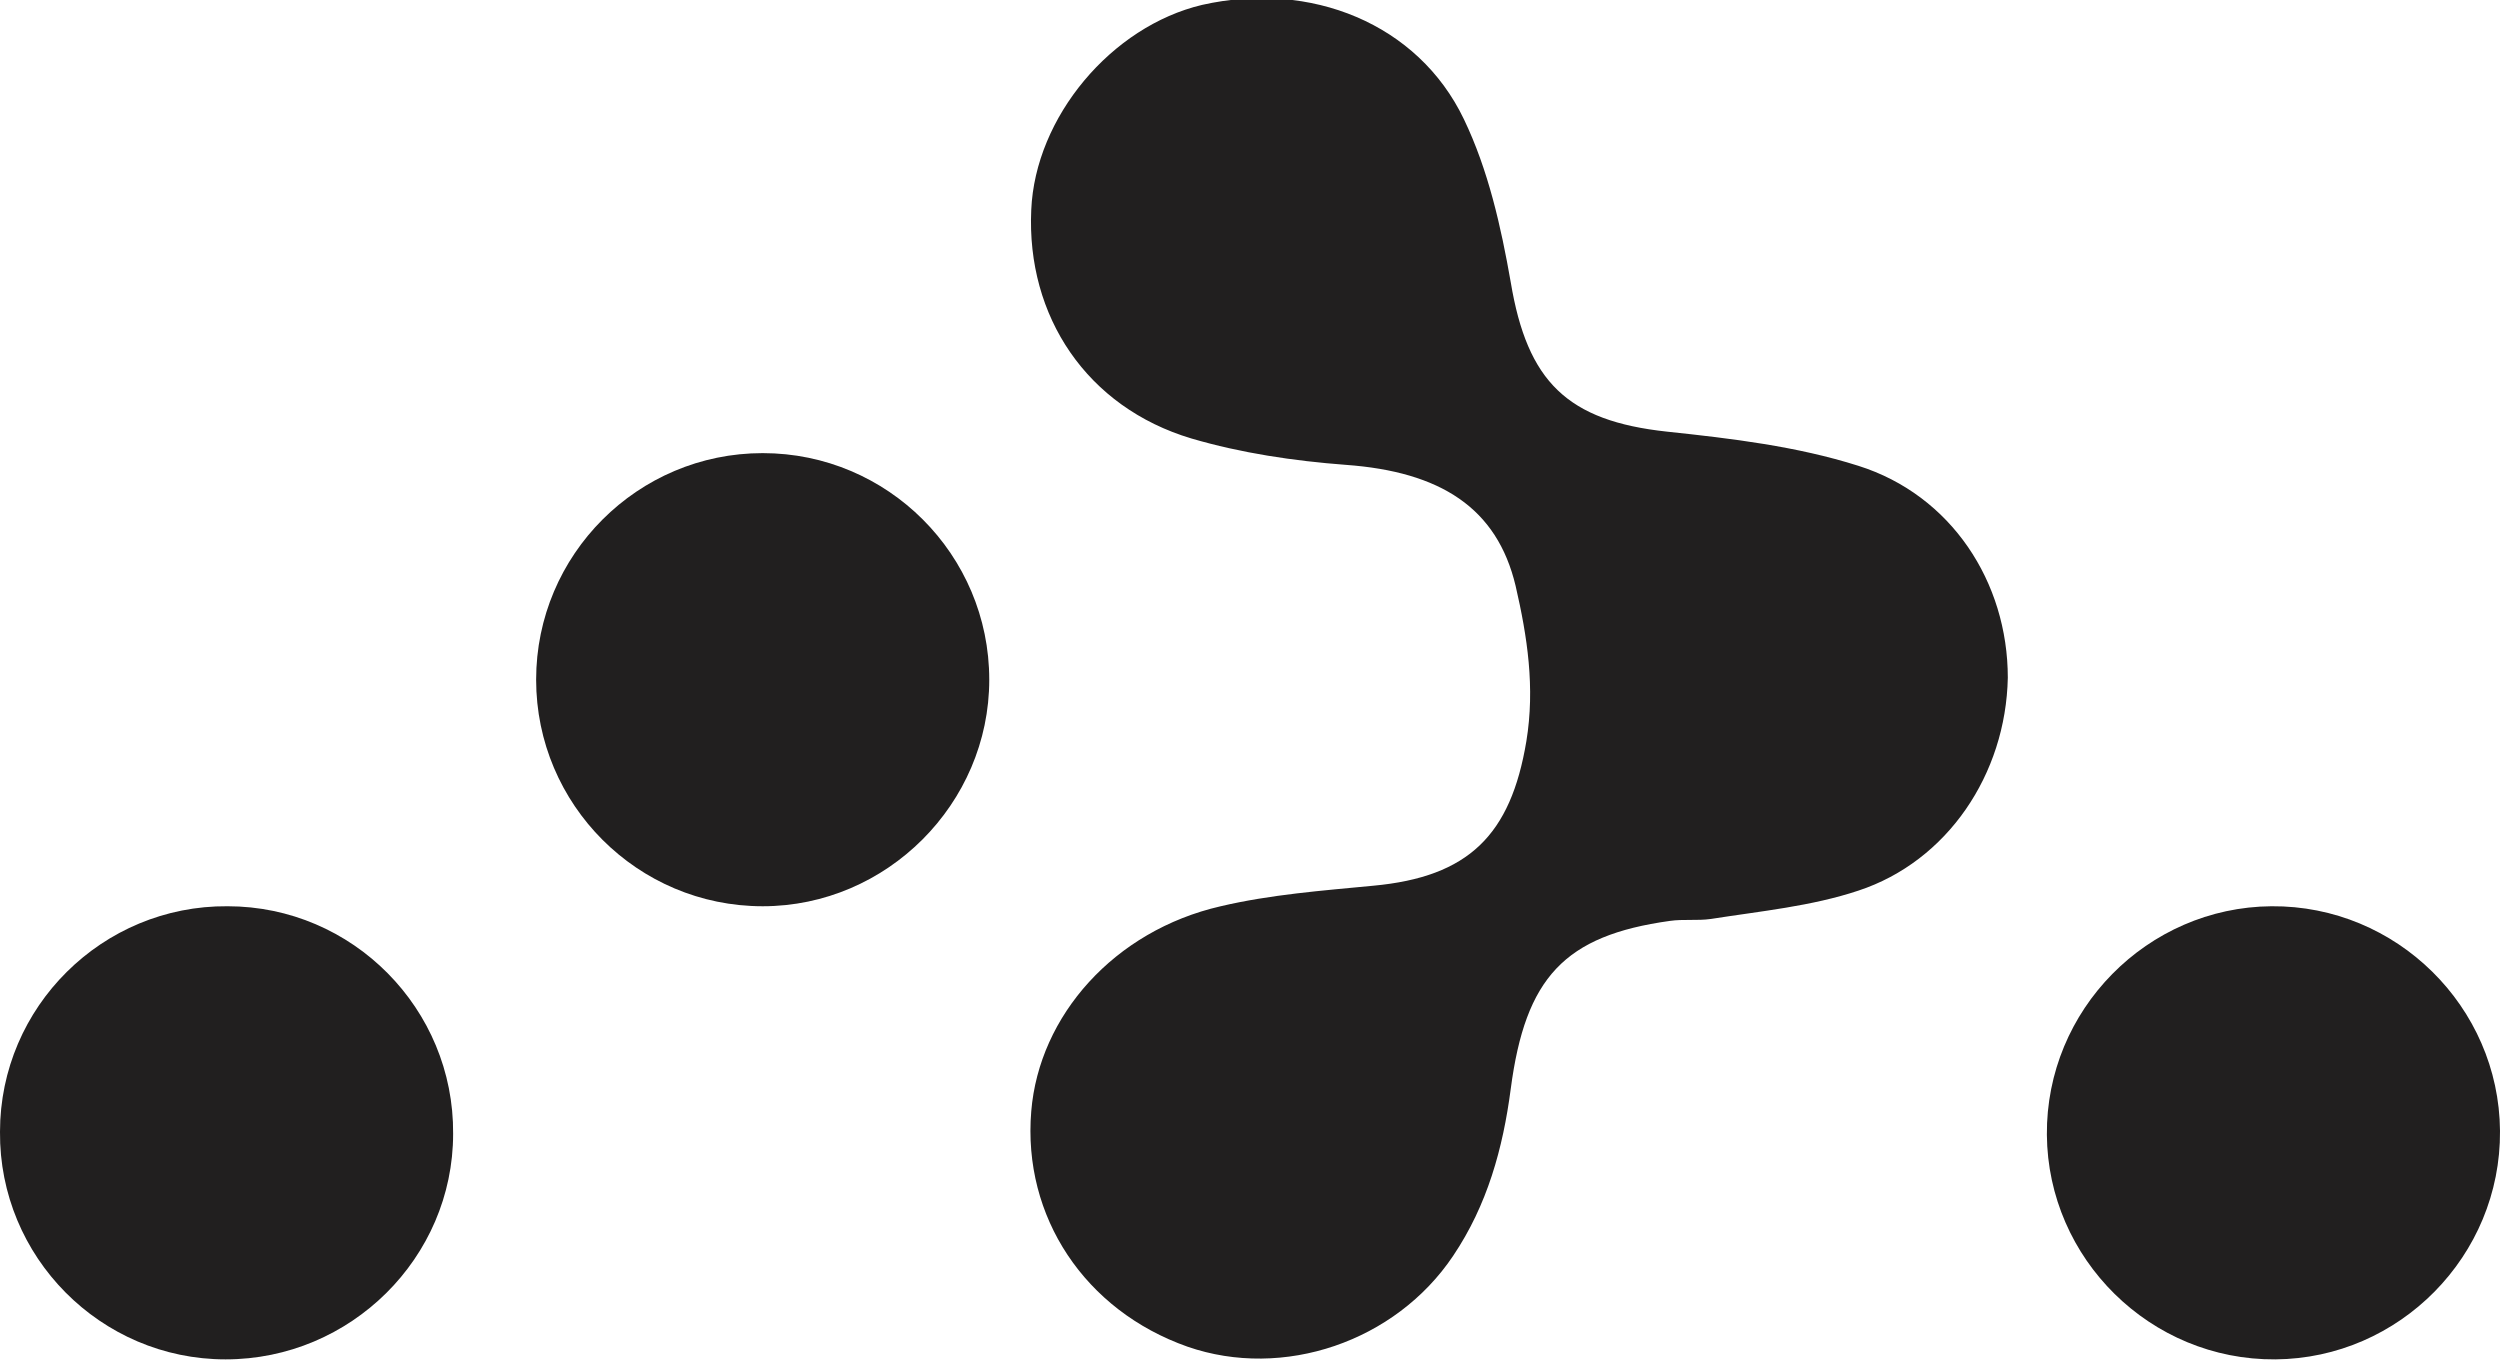 <?xml version="1.0" encoding="utf-8"?>
<!-- Generator: Adobe Illustrator 19.0.0, SVG Export Plug-In . SVG Version: 6.00 Build 0)  -->
<svg version="1.1" id="Layer_1" xmlns="http://www.w3.org/2000/svg" xmlns:xlink="http://www.w3.org/1999/xlink" x="0px" y="0px"
	 viewBox="-78 299 256 140" style="enable-background:new -78 299 256 140;" xml:space="preserve">
<style type="text/css">
	.st0{fill:#211F1F;}
</style>
<g>
	<path class="st0" d="M112.3,390.2c-4.8,1.6-10,2.1-15.1,2.9c-1.4,0.2-2.8,0-4.2,0.2c-10.8,1.5-14.8,5.8-16.3,17.2
		c-0.8,6.1-2.4,11.9-5.9,17.1c-5.9,8.8-17.4,12.7-27.2,9.3c-10.5-3.7-16.9-13.3-16-24.1c0.8-9.8,8.5-18.5,19.4-21
		c5.1-1.2,10.4-1.6,15.6-2.1c9.8-0.9,14.1-5.2,15.7-14.8c0.9-5.5,0.1-10.7-1.1-15.9c-1.9-8-7.7-11.7-17.4-12.4
		c-5.3-0.4-10.7-1.2-15.8-2.7c-10.7-3.2-16.9-12.5-16.4-23.4c0.4-9.5,8.2-18.8,17.5-21c11.1-2.5,22.1,1.9,26.8,11.7
		c2.5,5.2,3.8,11,4.8,16.7c1.7,10.2,5.8,14.2,16,15.3c6.6,0.7,13.3,1.5,19.6,3.5c9.5,3,15.3,11.9,15.3,21.7
		C127.4,378.3,121.4,387.2,112.3,390.2z"/>
	<path class="st0" d="M0.1,391.8c-12.8,0-23.2-10.4-23.2-23.2c0-12.8,10.4-23.2,23.2-23.2c12.8,0,23.2,10.4,23.2,23.2
		C23.3,381.3,12.8,391.8,0.1,391.8z"/>
	<path class="st0" d="M-54.9,438.2c-12.8,0-23.2-10.5-23.1-23.3c0-12.8,10.5-23.2,23.3-23.1c12.8,0,23.2,10.5,23.1,23.3
		C-31.6,427.8-42.1,438.2-54.9,438.2z"/>
	<path class="st0" d="M155,438.2c-12.8,0.1-23.3-10.3-23.4-23c-0.1-12.8,10.3-23.3,23-23.4c12.8-0.1,23.3,10.3,23.4,23
		C178.1,427.6,167.7,438.1,155,438.2z"/>
</g>
</svg>
